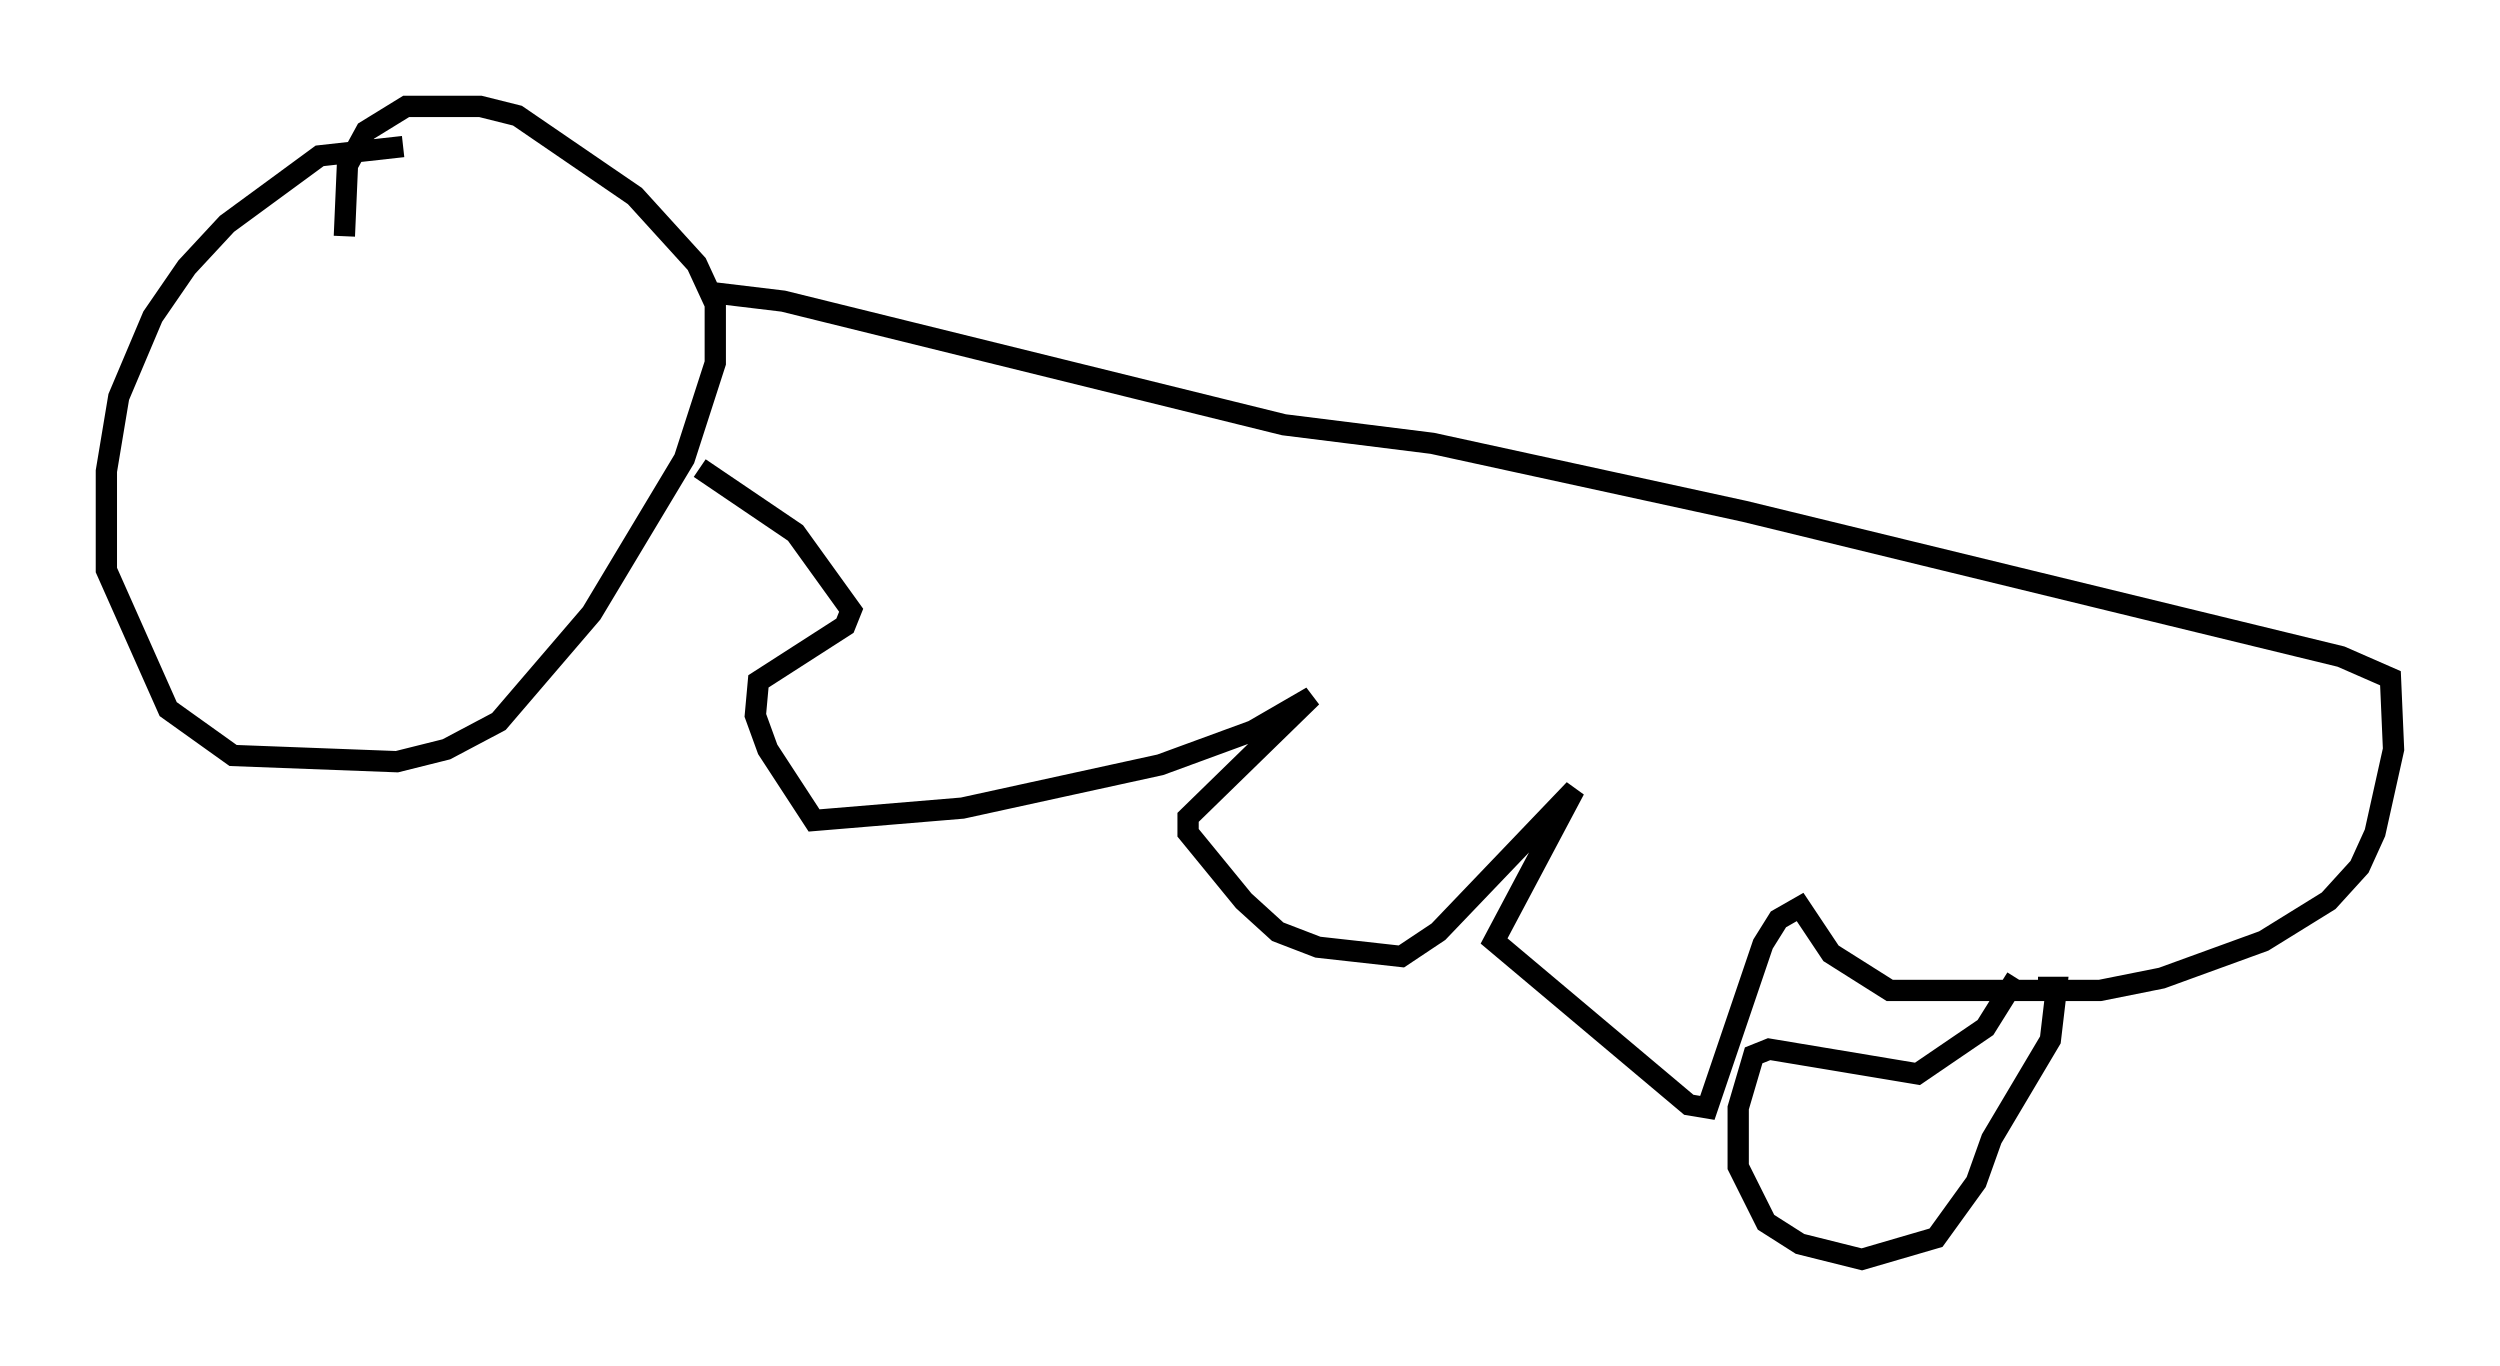 <?xml version="1.0" encoding="utf-8" ?>
<svg baseProfile="full" height="64.179" version="1.1" width="117.486" xmlns="http://www.w3.org/2000/svg" xmlns:ev="http://www.w3.org/2001/xml-events" xmlns:xlink="http://www.w3.org/1999/xlink"><defs /><rect fill="white" height="64.179" width="117.486" x="0" y="0" /><path d="M20.397, 7.905 m-1.453, -1.017 l-3.922, 0.436 -4.358, 3.196 l-1.888, 2.034 -1.598, 2.324 l-1.598, 3.777 -0.581, 3.486 l0.0, 4.648 2.905, 6.536 l3.05, 2.179 7.698, 0.291 l2.324, -0.581 2.469, -1.307 l4.358, -5.084 4.358, -7.263 l1.453, -4.503 0.0, -2.76 l-0.872, -1.888 -2.905, -3.196 l-5.52, -3.777 -1.743, -0.436 l-3.486, 0.0 -1.888, 1.162 l-0.872, 1.598 -0.145, 3.341 m16.994, 2.615 l3.631, 0.436 23.531, 5.81 l6.972, 0.872 14.67, 3.196 l28.033, 6.827 2.324, 1.017 l0.145, 3.341 -0.872, 3.922 l-0.726, 1.598 -1.453, 1.598 l-3.05, 1.888 -4.793, 1.743 l-2.905, 0.581 -9.877, 0.0 l-2.76, -1.743 -1.453, -2.179 l-1.017, 0.581 -0.726, 1.162 l-2.615, 7.698 -0.872, -0.145 l-9.151, -7.698 3.777, -7.117 l-6.391, 6.682 -1.743, 1.162 l-3.922, -0.436 -1.888, -0.726 l-1.598, -1.453 -2.615, -3.196 l0.0, -0.726 5.81, -5.665 l-2.76, 1.598 -4.358, 1.598 l-9.296, 2.034 -6.972, 0.581 l-2.179, -3.341 -0.581, -1.598 l0.145, -1.598 4.067, -2.615 l0.291, -0.726 -2.615, -3.631 l-4.503, -3.05 m61.877, 23.966 l-1.453, 2.324 -3.196, 2.179 l-6.972, -1.162 -0.726, 0.291 l-0.726, 2.469 0.0, 2.76 l1.307, 2.615 1.598, 1.017 l2.905, 0.726 3.486, -1.017 l1.888, -2.615 0.726, -2.034 l2.76, -4.648 0.291, -2.469 l-0.872, 0.0 " fill="none" stroke="black" stroke-width="1" /></svg>